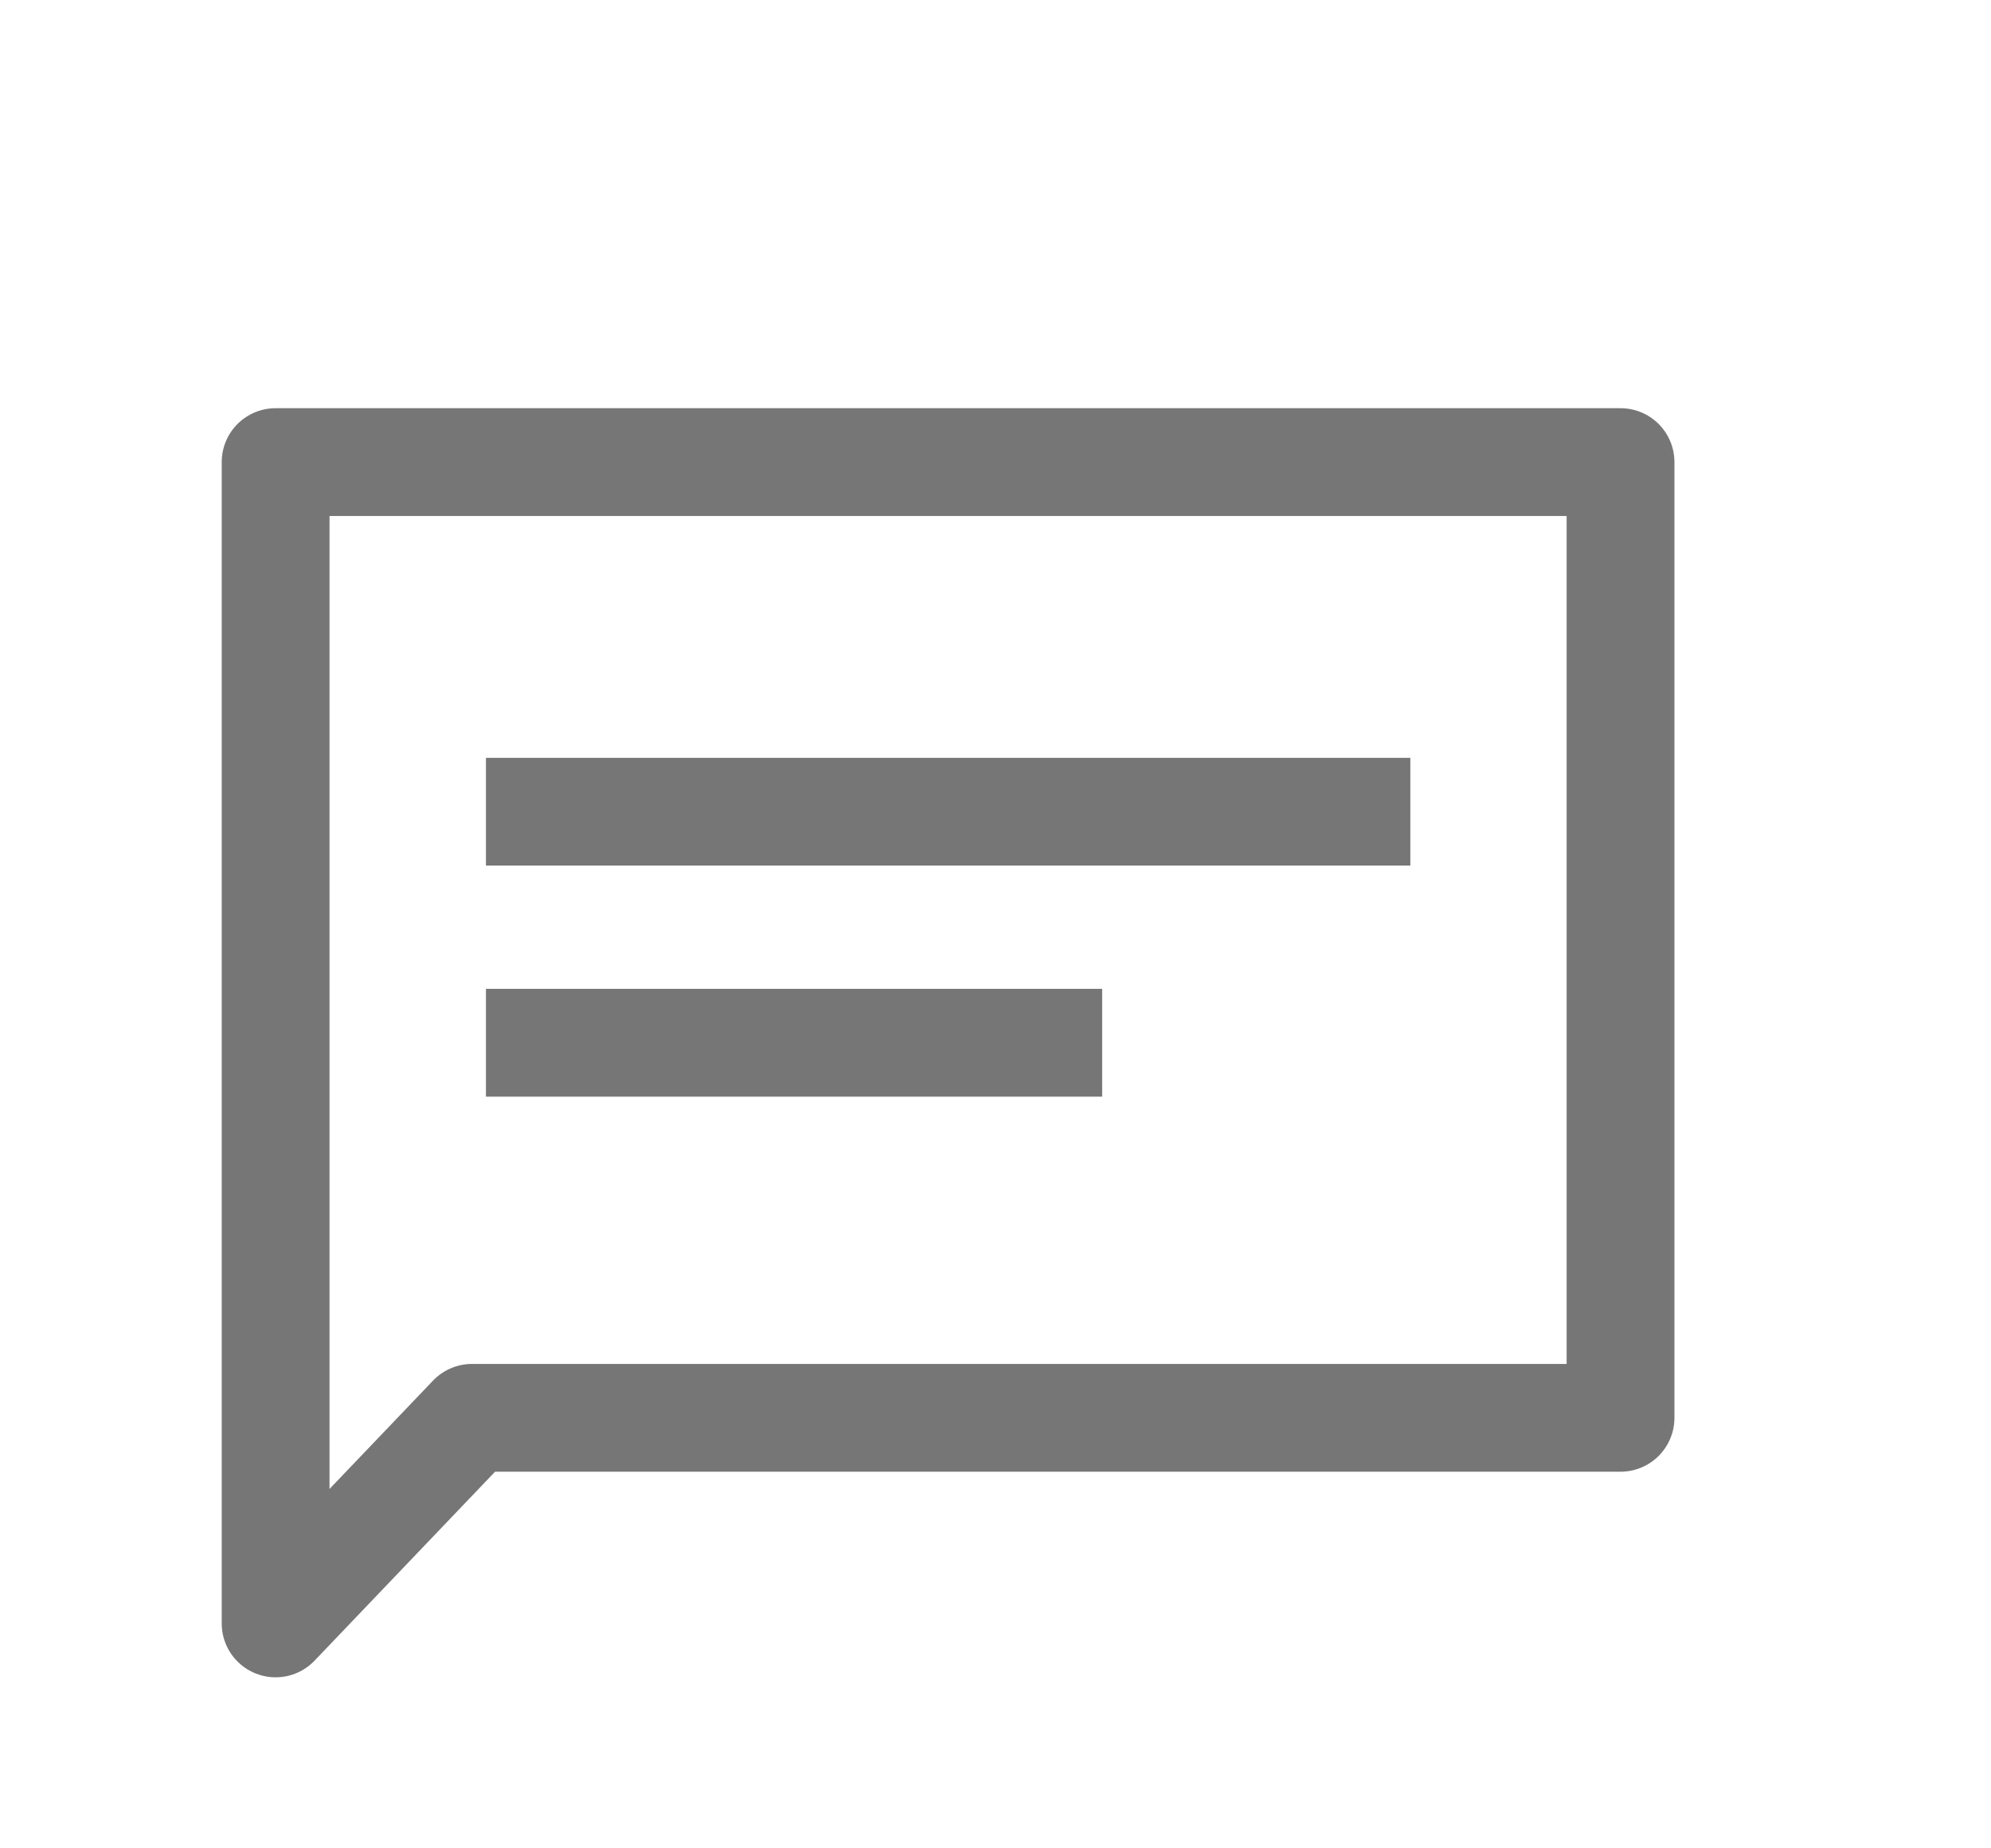 <svg width="14" height="13" viewBox="0 0 14 13" fill="none" xmlns="http://www.w3.org/2000/svg">
<path d="M3.417 5.709H9.917M3.417 7.334H7.75M11.395 9.972H4.608H3.319L1.938 11.418V3.25H11.395V9.972Z" stroke="#767676" stroke-width="0.758" stroke-linejoin="round"/>
</svg>
